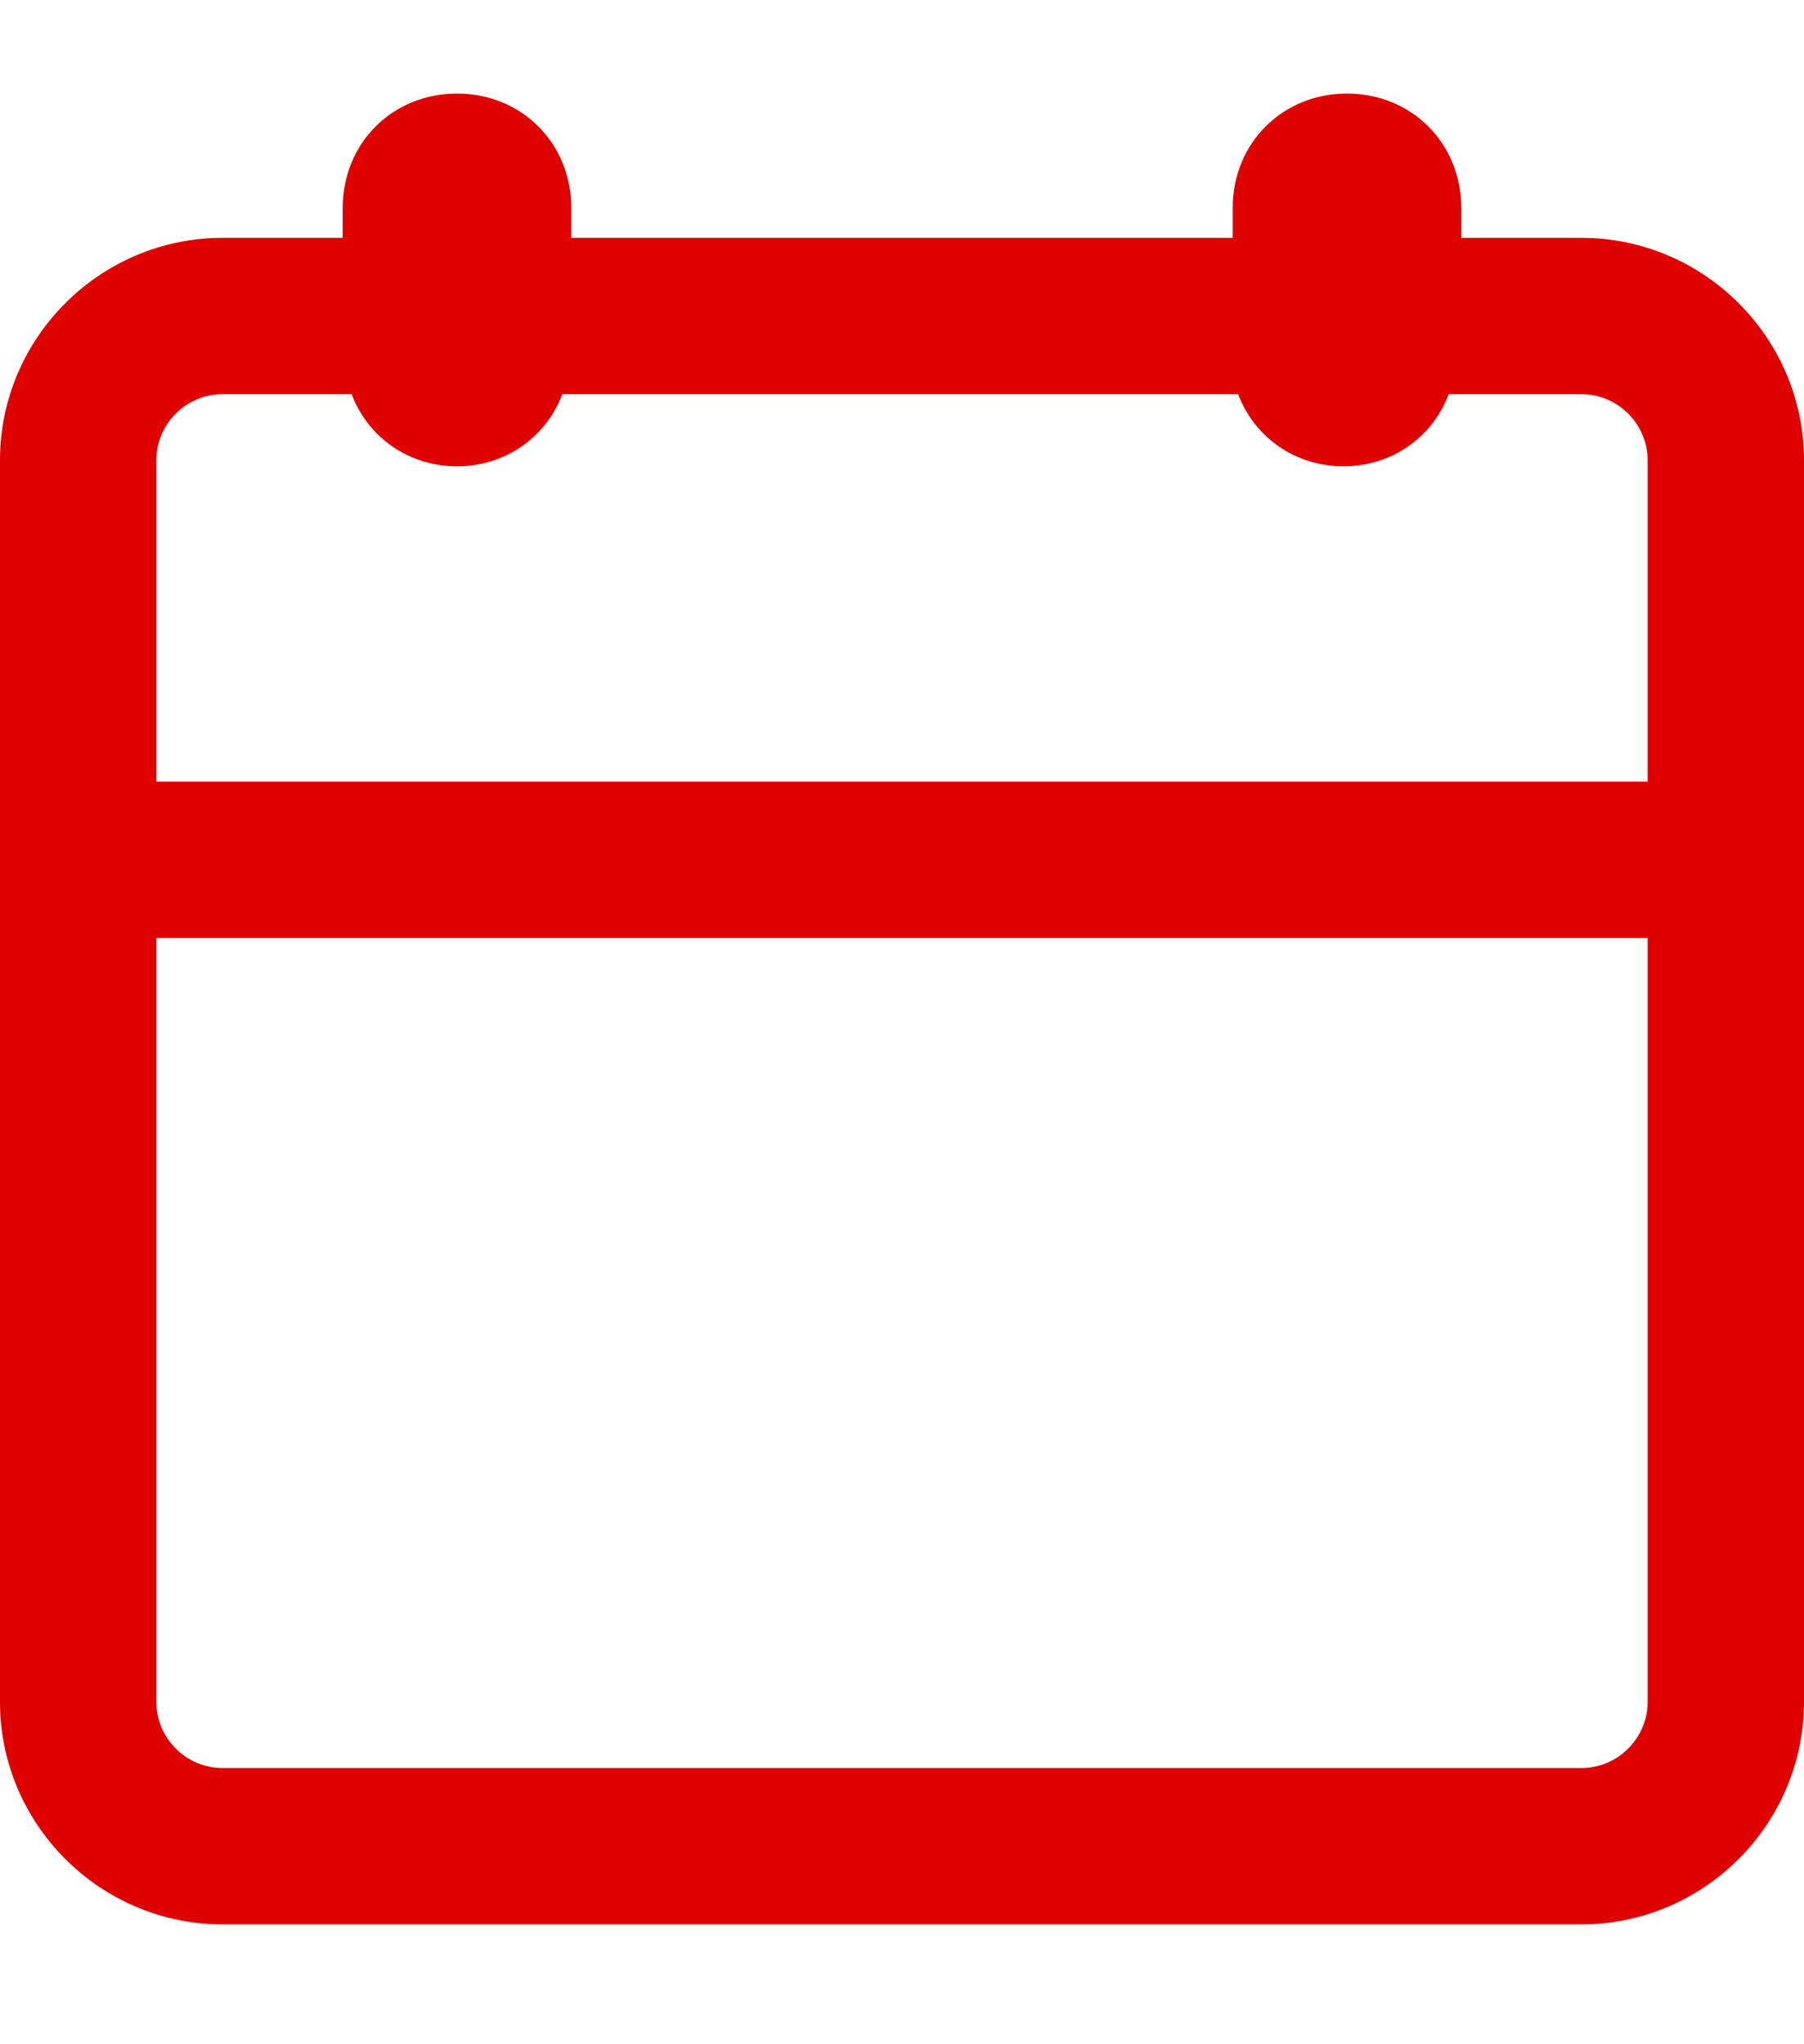  <svg width='15' height='17' viewBox='0 0 15 17' fill='none' xmlns='http://www.w3.org/2000/svg'><path fill-rule='evenodd' clip-rule='evenodd' d='M2.85 1.728C2.85 1.191 3.263 0.778 3.8 0.778C4.337 0.778 4.75 1.191 4.75 1.728V1.978H10.25V1.728C10.25 1.191 10.663 0.778 11.2 0.778C11.737 0.778 12.15 1.191 12.15 1.728V1.978H13.15C14.168 1.978 15 2.81 15 3.828L15 14.153C15 15.171 14.168 16.003 13.15 16.003H1.85C0.832 16.003 1.90735e-06 15.171 1.90735e-06 14.153L0 3.828C0 2.81 0.832 1.978 1.85 1.978H2.85V1.728ZM1.85 3.278C1.548 3.278 1.3 3.526 1.3 3.828V6.5H13.7L13.7 3.828C13.7 3.526 13.452 3.278 13.15 3.278H12.046C11.91 3.639 11.57 3.878 11.171 3.878C10.772 3.878 10.431 3.639 10.295 3.278H4.676C4.54 3.639 4.199 3.878 3.8 3.878C3.401 3.878 3.06 3.639 2.924 3.278H1.85ZM1.3 7.8L1.3 14.153C1.3 14.455 1.548 14.703 1.85 14.703H13.15C13.452 14.703 13.7 14.455 13.7 14.153L13.7 7.8H1.3Z' fill='#df0000'/></svg>